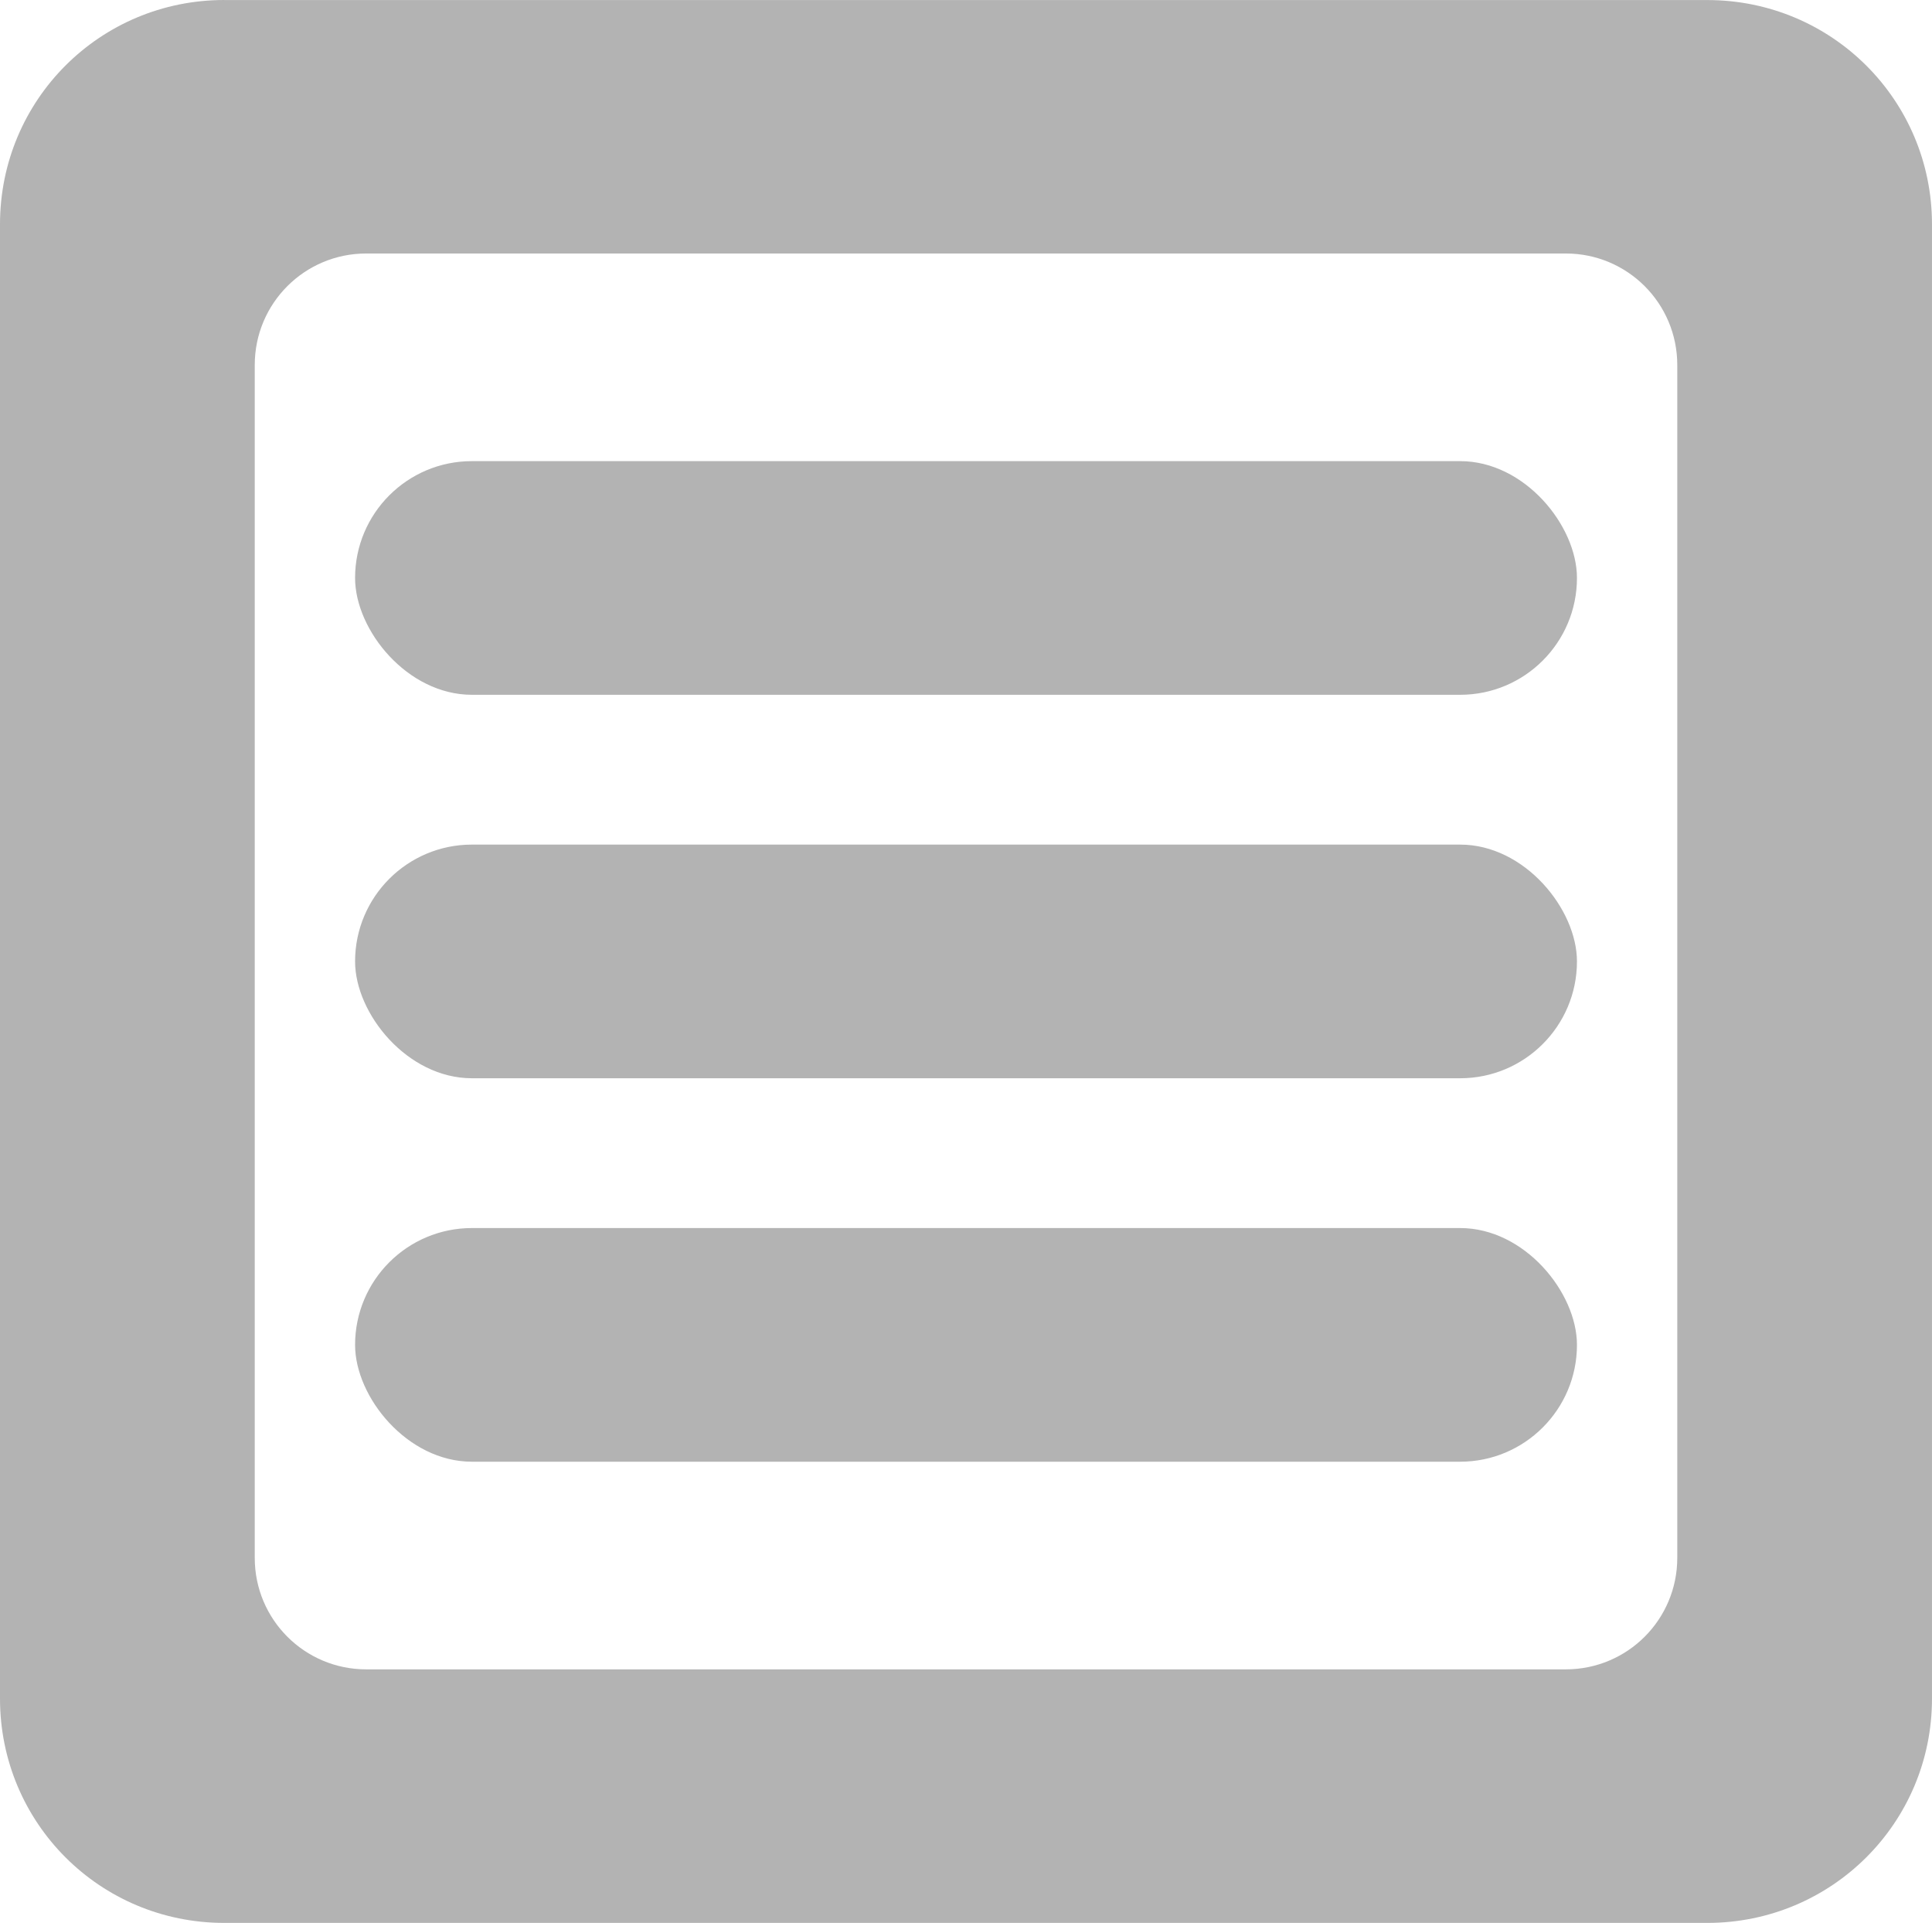 <?xml version="1.0" encoding="UTF-8" standalone="no"?>
<!-- Created with Inkscape (http://www.inkscape.org/) -->
<svg xmlns:rdf="http://www.w3.org/1999/02/22-rdf-syntax-ns#" xmlns="http://www.w3.org/2000/svg" height="140.09" width="140.78" version="1.1" xmlns:cc="http://creativecommons.org/ns#" xmlns:dc="http://purl.org/dc/elements/1.1/">

    <rect style="enable-background:accumulate;color:#b3b3b3;" fill-rule="evenodd" ry="8.512" height="17.024" width="89.035" y="33.597" x="25.874" fill="#b3b3b3">
        <title>Notes for this Item</title>
    </rect>

	<rect style="enable-background:accumulate;color:#b3b3b3;" fill-rule="evenodd" ry="8.512" height="17.024" width="89.035" y="61.535" x="25.874" fill="#b3b3b3">
        <title>Notes for this Item</title>
    </rect>

	<rect style="enable-background:accumulate;color:#b3b3b3;" fill-rule="evenodd" ry="8.512" height="17.024" width="89.035" y="89.472" x="25.874" fill="#b3b3b3">
        <title>Notes for this Item</title>
    </rect>

	<path style="enable-background:accumulate;color:#b3b3b3;" fill-rule="nonzero" fill="#b3b3b3" d="M16.344,0c-9.062,0-16.344,7.282-16.344,16.344v107.41c0,9.062,7.282,16.344,16.344,16.344h108.06c9.062,0,16.375-7.282,16.375-16.344v-107.41c0-9.059-7.31-16.34-16.37-16.34h-108.06zm10.344,18.469h87.406c4.495,0,8.125,3.63,8.125,8.125v86.906c0,4.495-3.63,8.125-8.125,8.125h-87.406c-4.495,0-8.125-3.63-8.125-8.125v-86.906c0-4.495,3.63-8.125,8.125-8.125z">
        <title>Notes for this Item</title>
    </path>
</svg>
